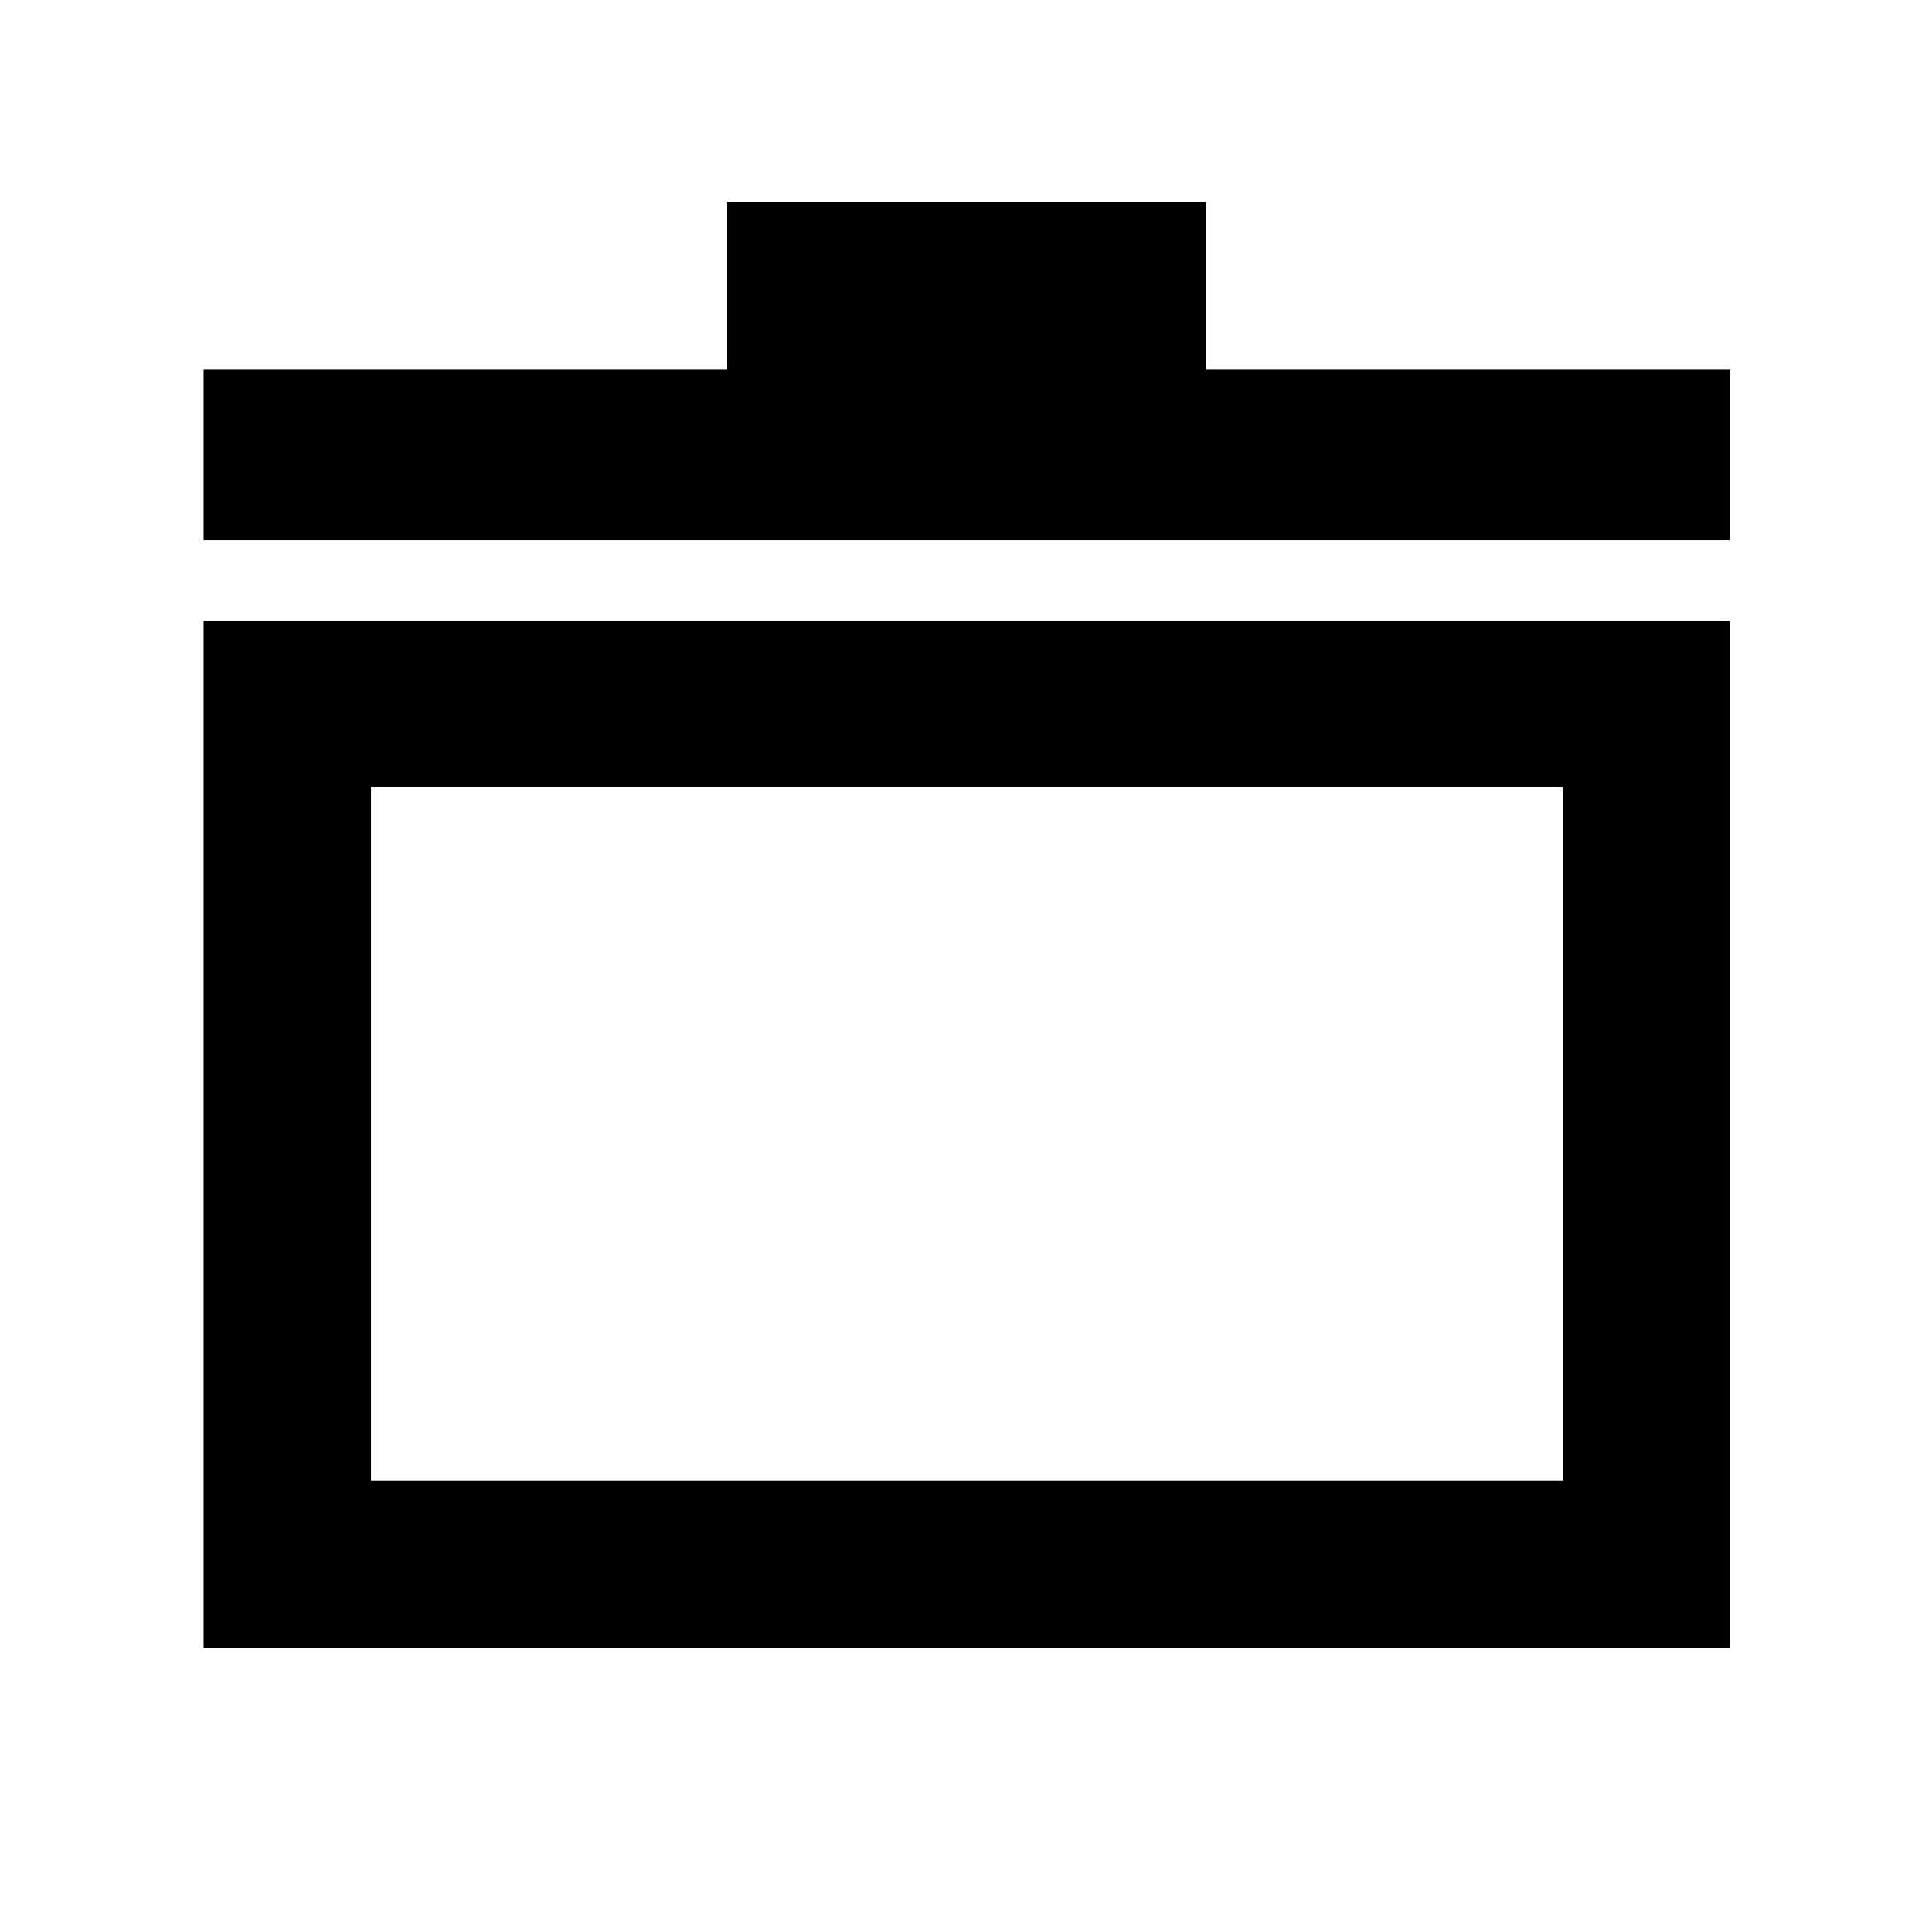 <svg xmlns="http://www.w3.org/2000/svg" height="48" viewBox="0 -960 960 960" width="48"><path d="M101.174-141.174v-510.391h758.217v510.391H101.174Zm83.174-83.174h592.304v-344.477H184.348v344.477Zm-83.174-467.217v-84.739h260.174v-83.087h237.739v83.087h260.304v84.739H101.174ZM480-397.652Z"/></svg>